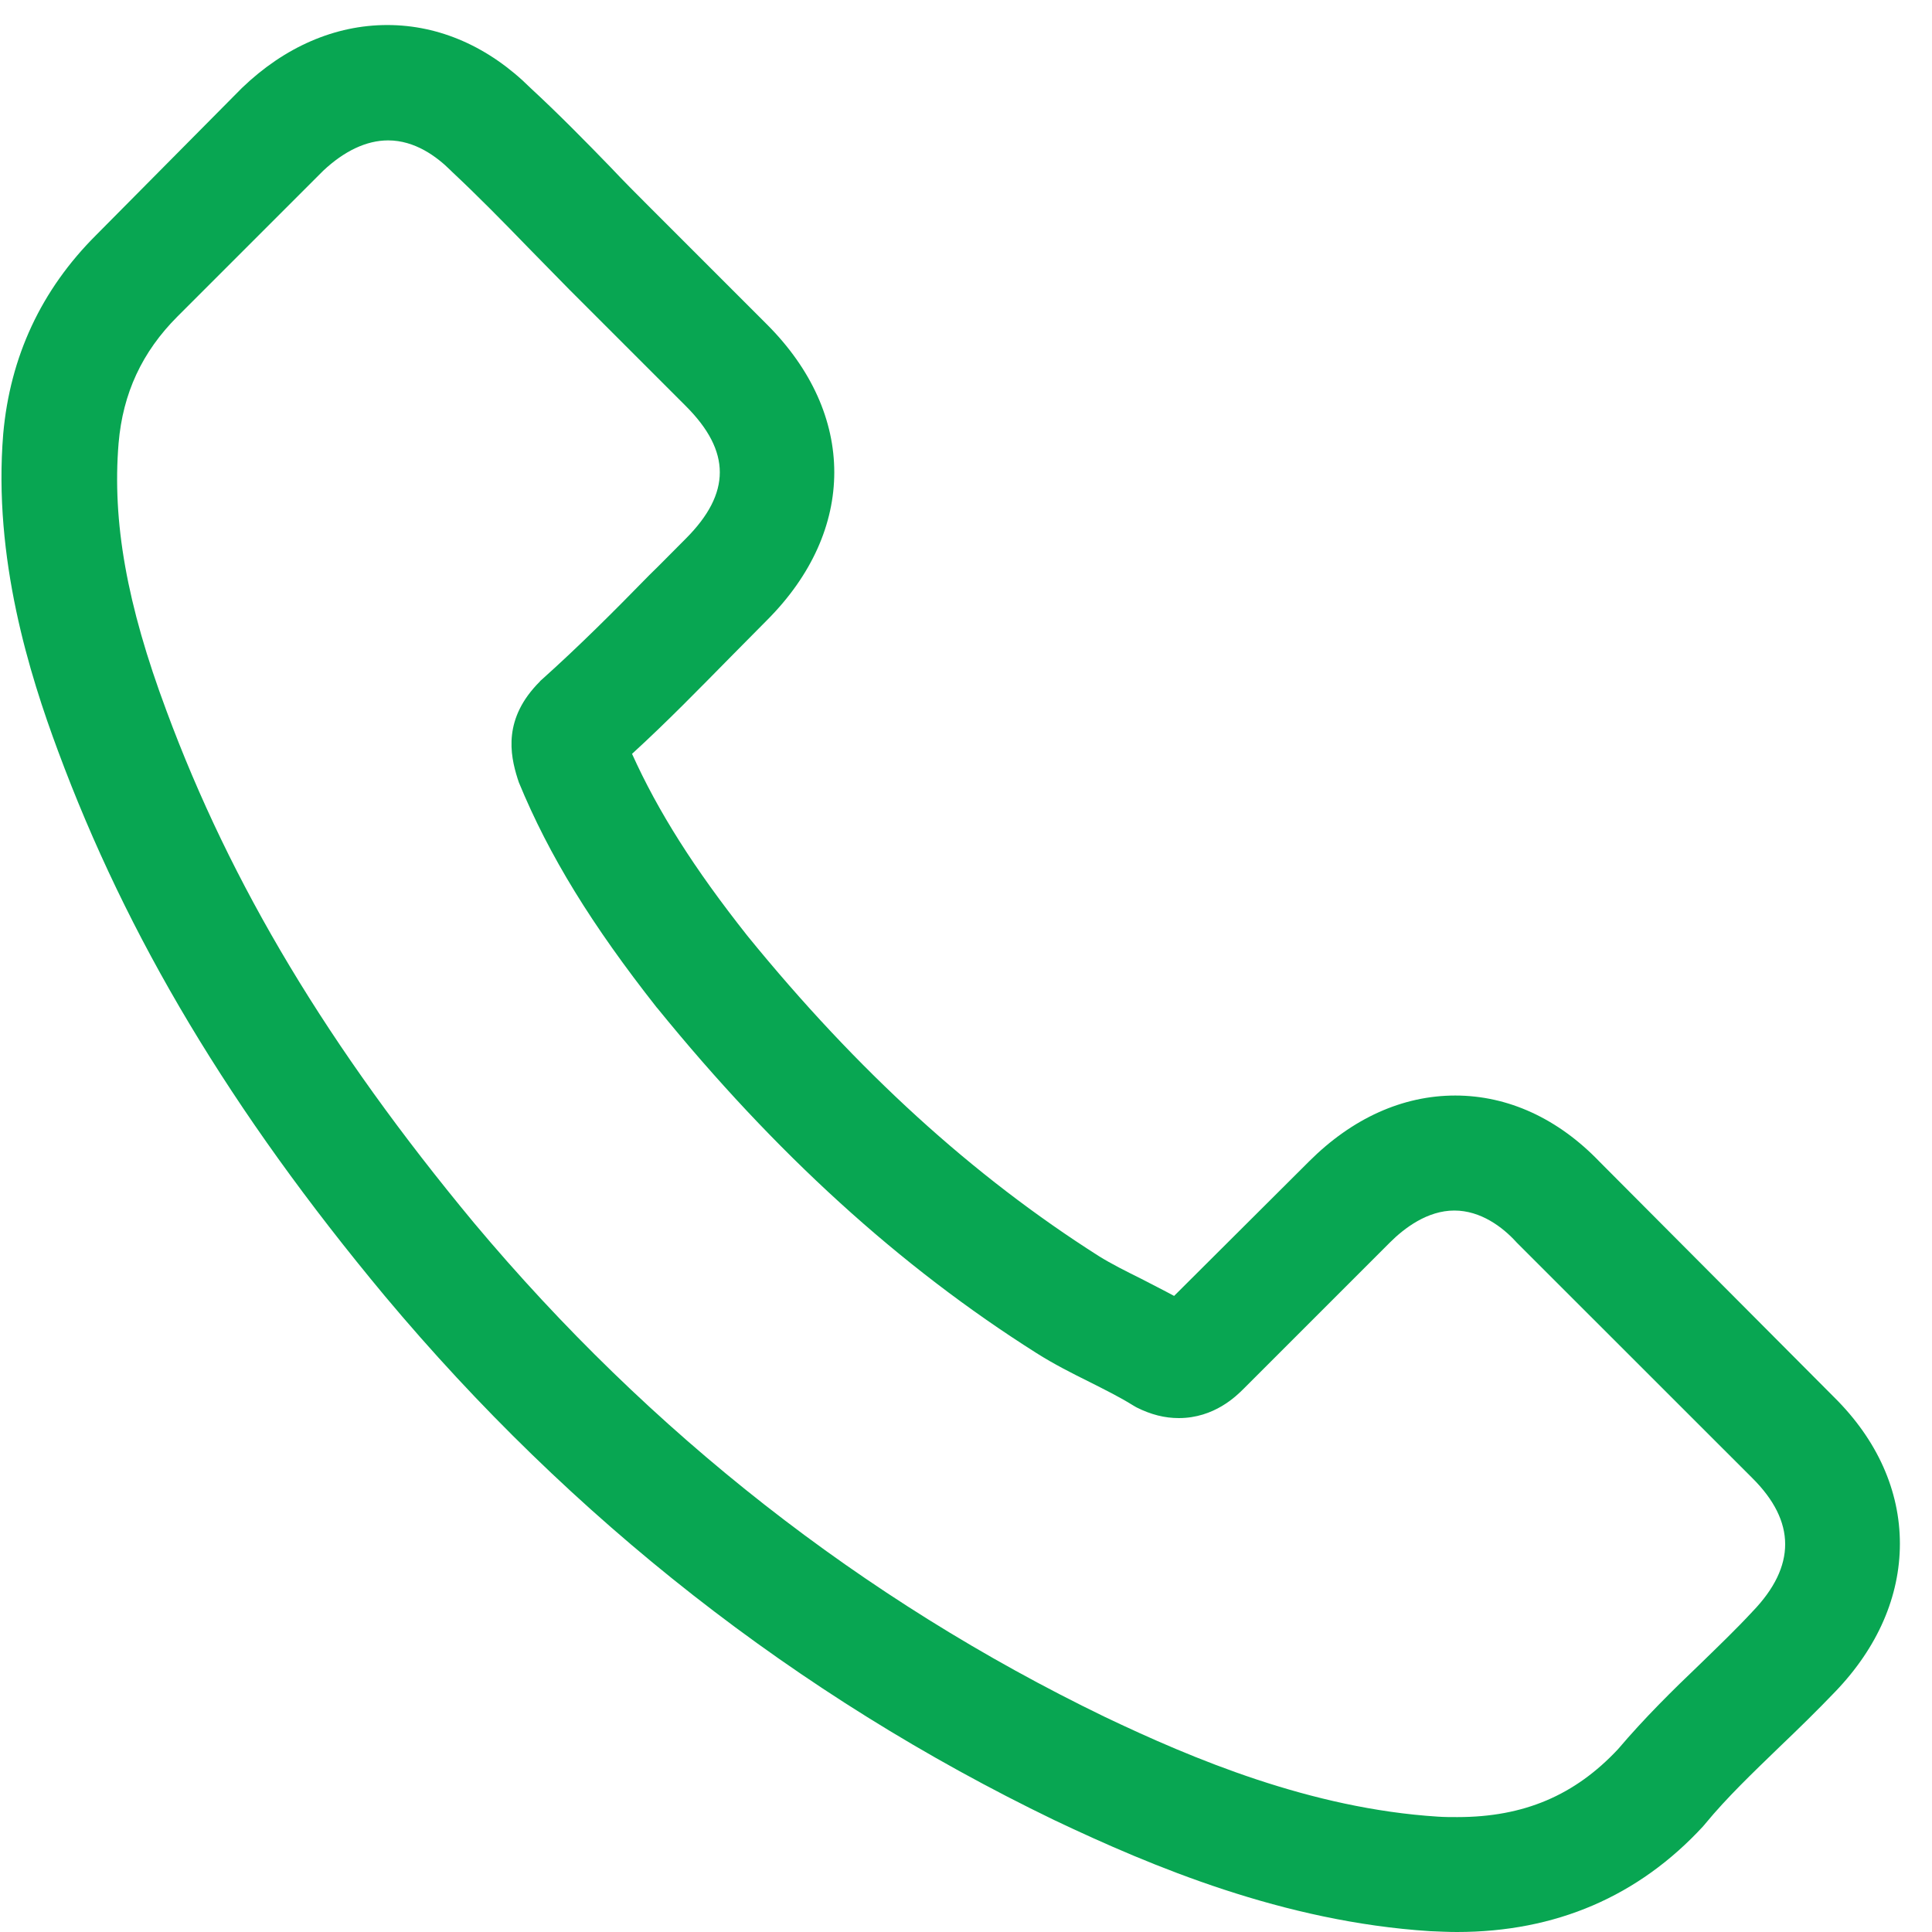 <svg width="21" height="21" viewBox="0 0 21 21" fill="none" xmlns="http://www.w3.org/2000/svg">
<path d="M17.387 12.628C16.937 12.159 16.393 11.908 15.818 11.908C15.246 11.908 14.699 12.155 14.23 12.623L12.762 14.086C12.642 14.021 12.521 13.961 12.405 13.9C12.238 13.817 12.08 13.738 11.945 13.654C10.571 12.781 9.322 11.644 8.124 10.172C7.543 9.438 7.153 8.821 6.87 8.194C7.251 7.846 7.604 7.483 7.947 7.135C8.077 7.005 8.207 6.871 8.337 6.741C9.312 5.765 9.312 4.502 8.337 3.527L7.07 2.26C6.926 2.116 6.777 1.967 6.638 1.819C6.359 1.531 6.067 1.234 5.765 0.955C5.315 0.509 4.776 0.272 4.21 0.272C3.643 0.272 3.095 0.509 2.631 0.955C2.626 0.96 2.626 0.96 2.622 0.964L1.043 2.557C0.448 3.151 0.11 3.876 0.035 4.716C-0.076 6.072 0.323 7.335 0.63 8.161C1.382 10.19 2.505 12.071 4.182 14.086C6.215 16.515 8.662 18.432 11.458 19.783C12.526 20.29 13.951 20.889 15.544 20.991C15.641 20.995 15.743 21 15.836 21C16.909 21 17.81 20.614 18.515 19.848C18.52 19.839 18.529 19.834 18.534 19.825C18.775 19.533 19.054 19.268 19.346 18.985C19.546 18.794 19.75 18.595 19.95 18.386C20.41 17.907 20.651 17.35 20.651 16.779C20.651 16.203 20.405 15.651 19.936 15.187L17.387 12.628ZM19.049 17.517C19.045 17.517 19.045 17.522 19.049 17.517C18.868 17.712 18.683 17.889 18.483 18.084C18.181 18.372 17.875 18.674 17.587 19.013C17.118 19.514 16.565 19.751 15.841 19.751C15.771 19.751 15.697 19.751 15.627 19.746C14.248 19.658 12.967 19.119 12.005 18.66C9.377 17.387 7.07 15.581 5.152 13.292C3.569 11.384 2.51 9.619 1.809 7.725C1.377 6.569 1.219 5.668 1.289 4.818C1.335 4.275 1.544 3.825 1.93 3.439L3.513 1.856C3.741 1.642 3.982 1.526 4.219 1.526C4.511 1.526 4.748 1.703 4.897 1.851C4.901 1.856 4.906 1.86 4.911 1.865C5.194 2.13 5.463 2.404 5.746 2.696C5.89 2.845 6.039 2.993 6.188 3.147L7.455 4.414C7.947 4.906 7.947 5.361 7.455 5.854C7.32 5.988 7.19 6.123 7.056 6.253C6.666 6.652 6.294 7.024 5.89 7.386C5.881 7.395 5.872 7.4 5.867 7.409C5.468 7.808 5.542 8.198 5.626 8.463C5.63 8.477 5.635 8.491 5.64 8.505C5.969 9.304 6.434 10.056 7.139 10.952L7.144 10.957C8.426 12.535 9.777 13.766 11.267 14.708C11.458 14.829 11.653 14.927 11.838 15.019C12.005 15.103 12.163 15.182 12.298 15.265C12.317 15.275 12.335 15.289 12.354 15.298C12.512 15.377 12.66 15.414 12.813 15.414C13.199 15.414 13.44 15.173 13.519 15.094L15.107 13.506C15.265 13.348 15.516 13.158 15.808 13.158C16.096 13.158 16.333 13.339 16.477 13.496C16.482 13.501 16.482 13.501 16.486 13.506L19.045 16.064C19.523 16.538 19.523 17.025 19.049 17.517Z" fill="#08A652"/>
</svg>
